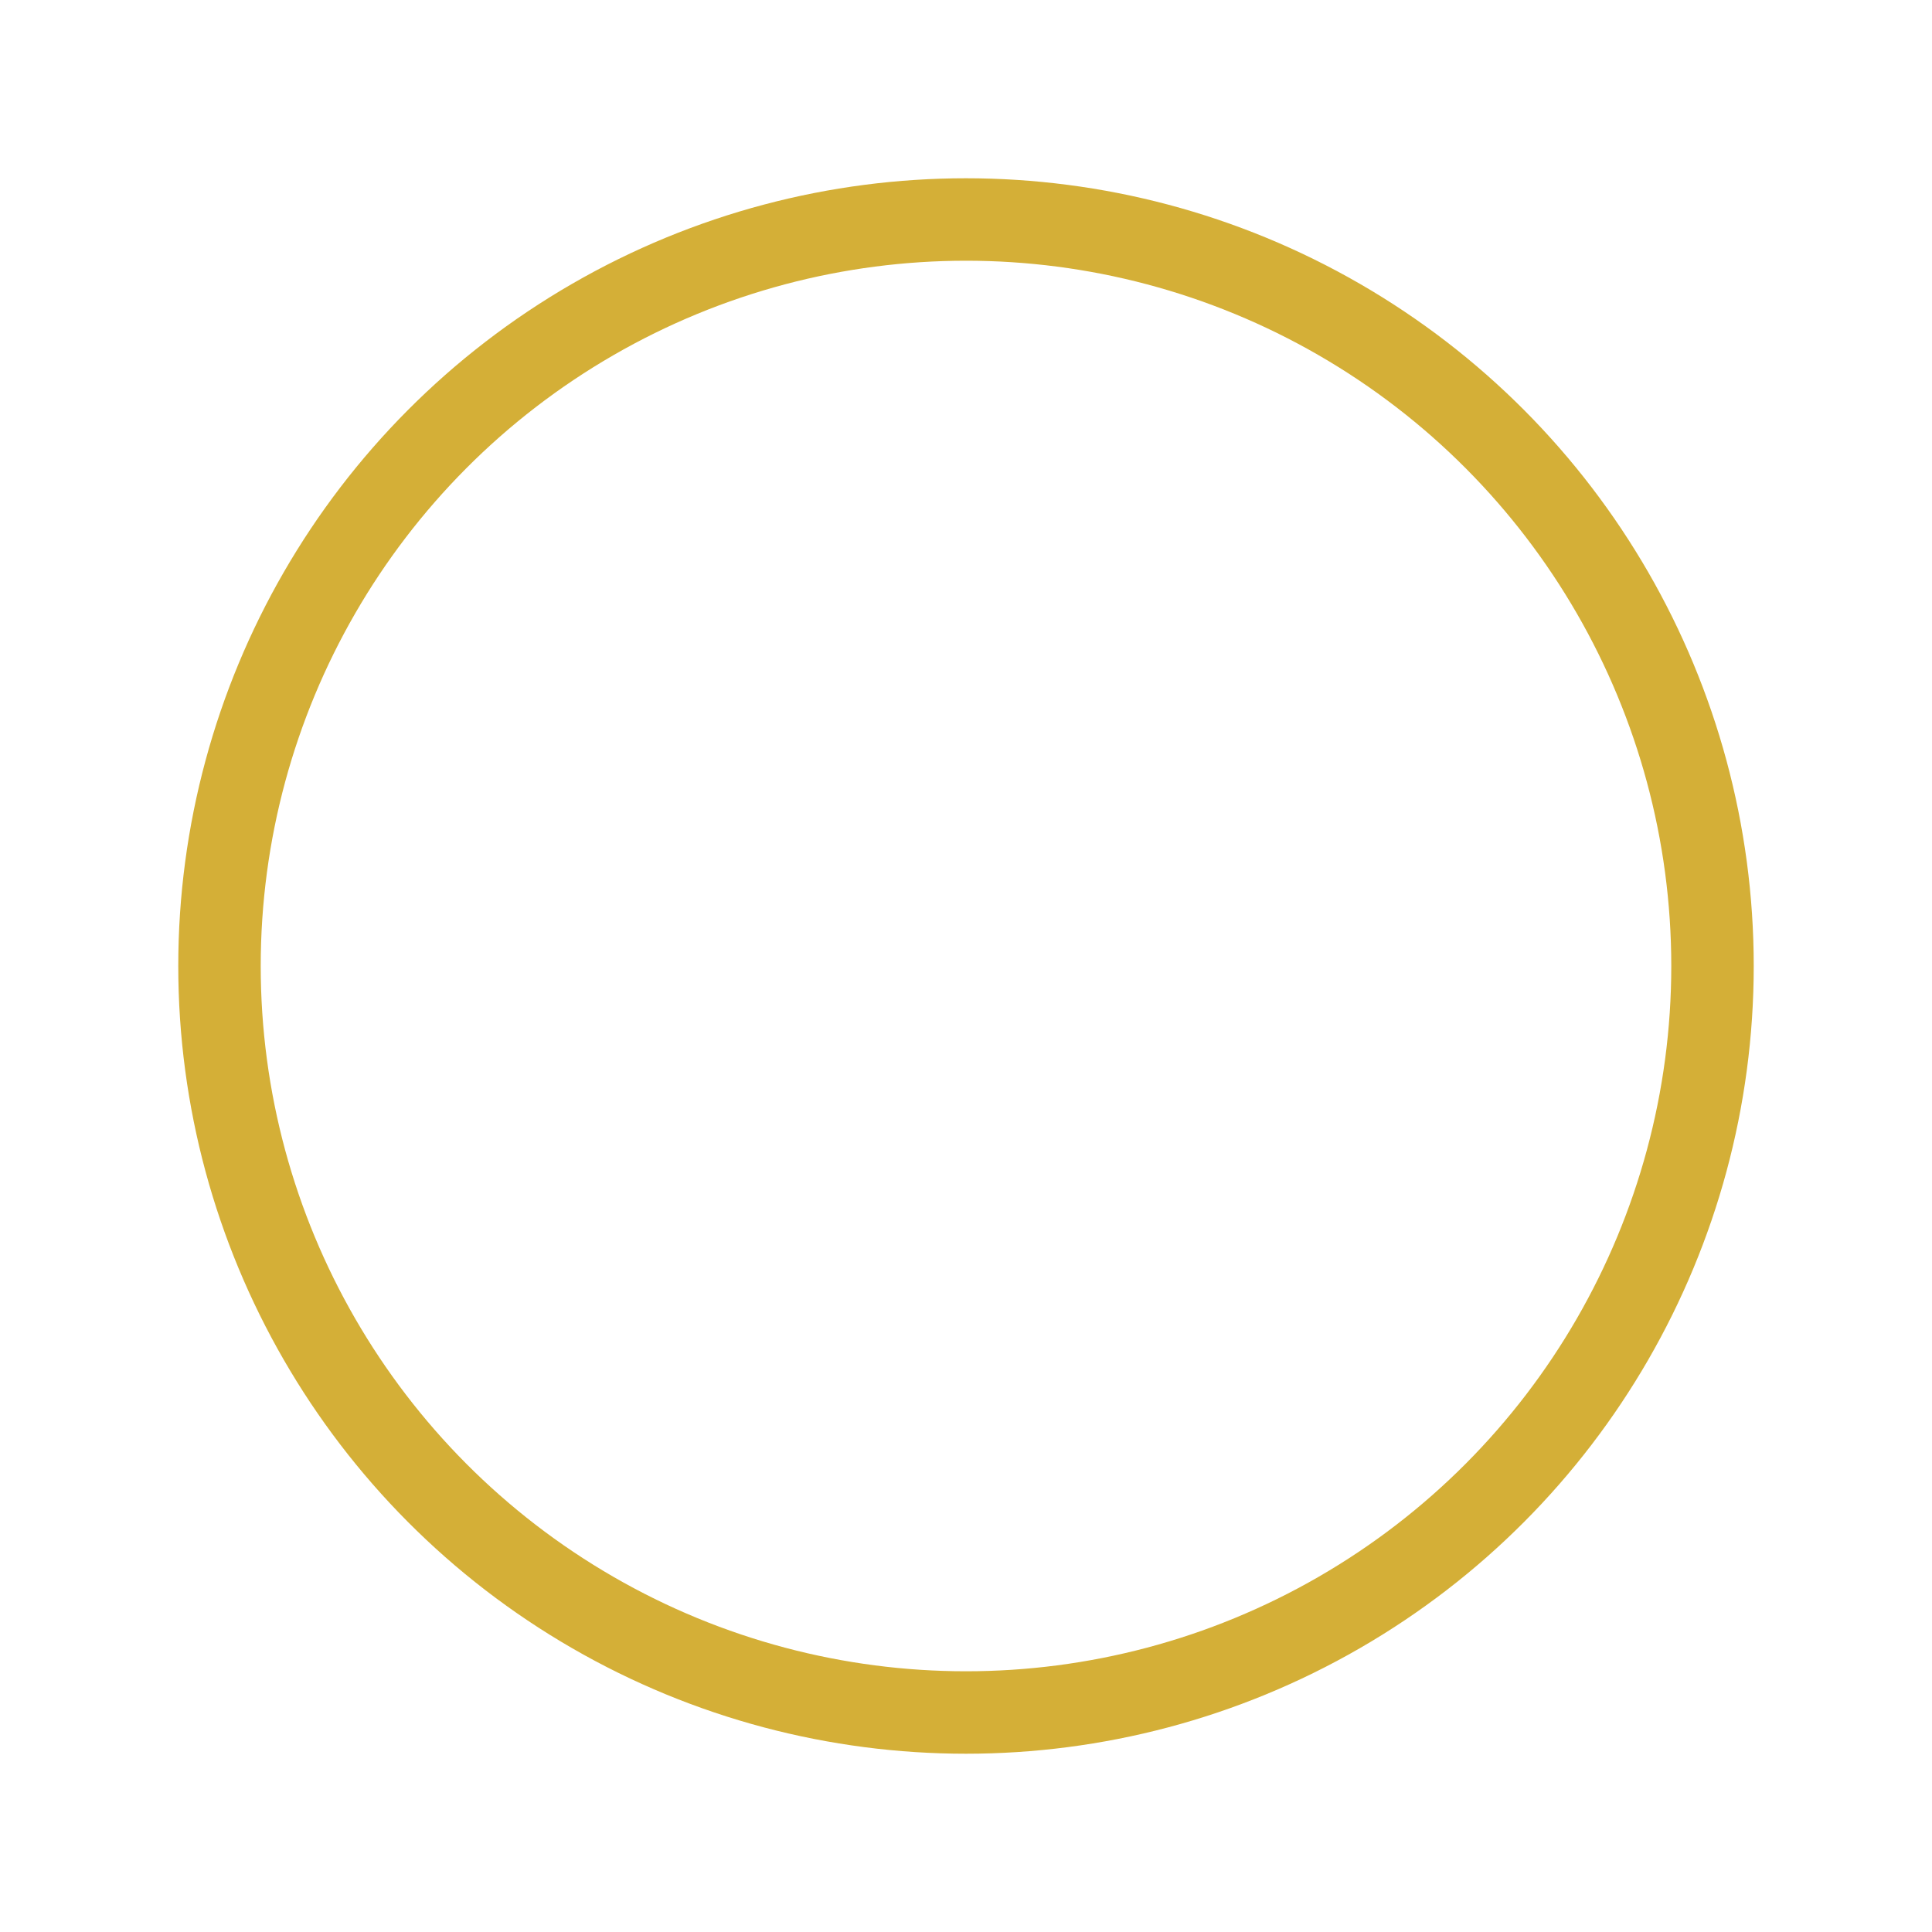 <svg width="867" height="867" viewBox="0 0 867 867" fill="none" xmlns="http://www.w3.org/2000/svg">
<g filter="url(#filter0_f_2_9)">
<circle cx="433.5" cy="433.5" r="335" stroke="#D4AF37" stroke-width="37"/>
</g>
<defs>
<filter id="filter0_f_2_9" x="0" y="0" width="867" height="867" filterUnits="userSpaceOnUse" color-interpolation-filters="sRGB">
<feFlood flood-opacity="0" result="BackgroundImageFix"/>
<feBlend mode="normal" in="SourceGraphic" in2="BackgroundImageFix" result="shape"/>
<feGaussianBlur stdDeviation="40" result="effect1_foregroundBlur_2_9"/>
</filter>
</defs>
</svg>
